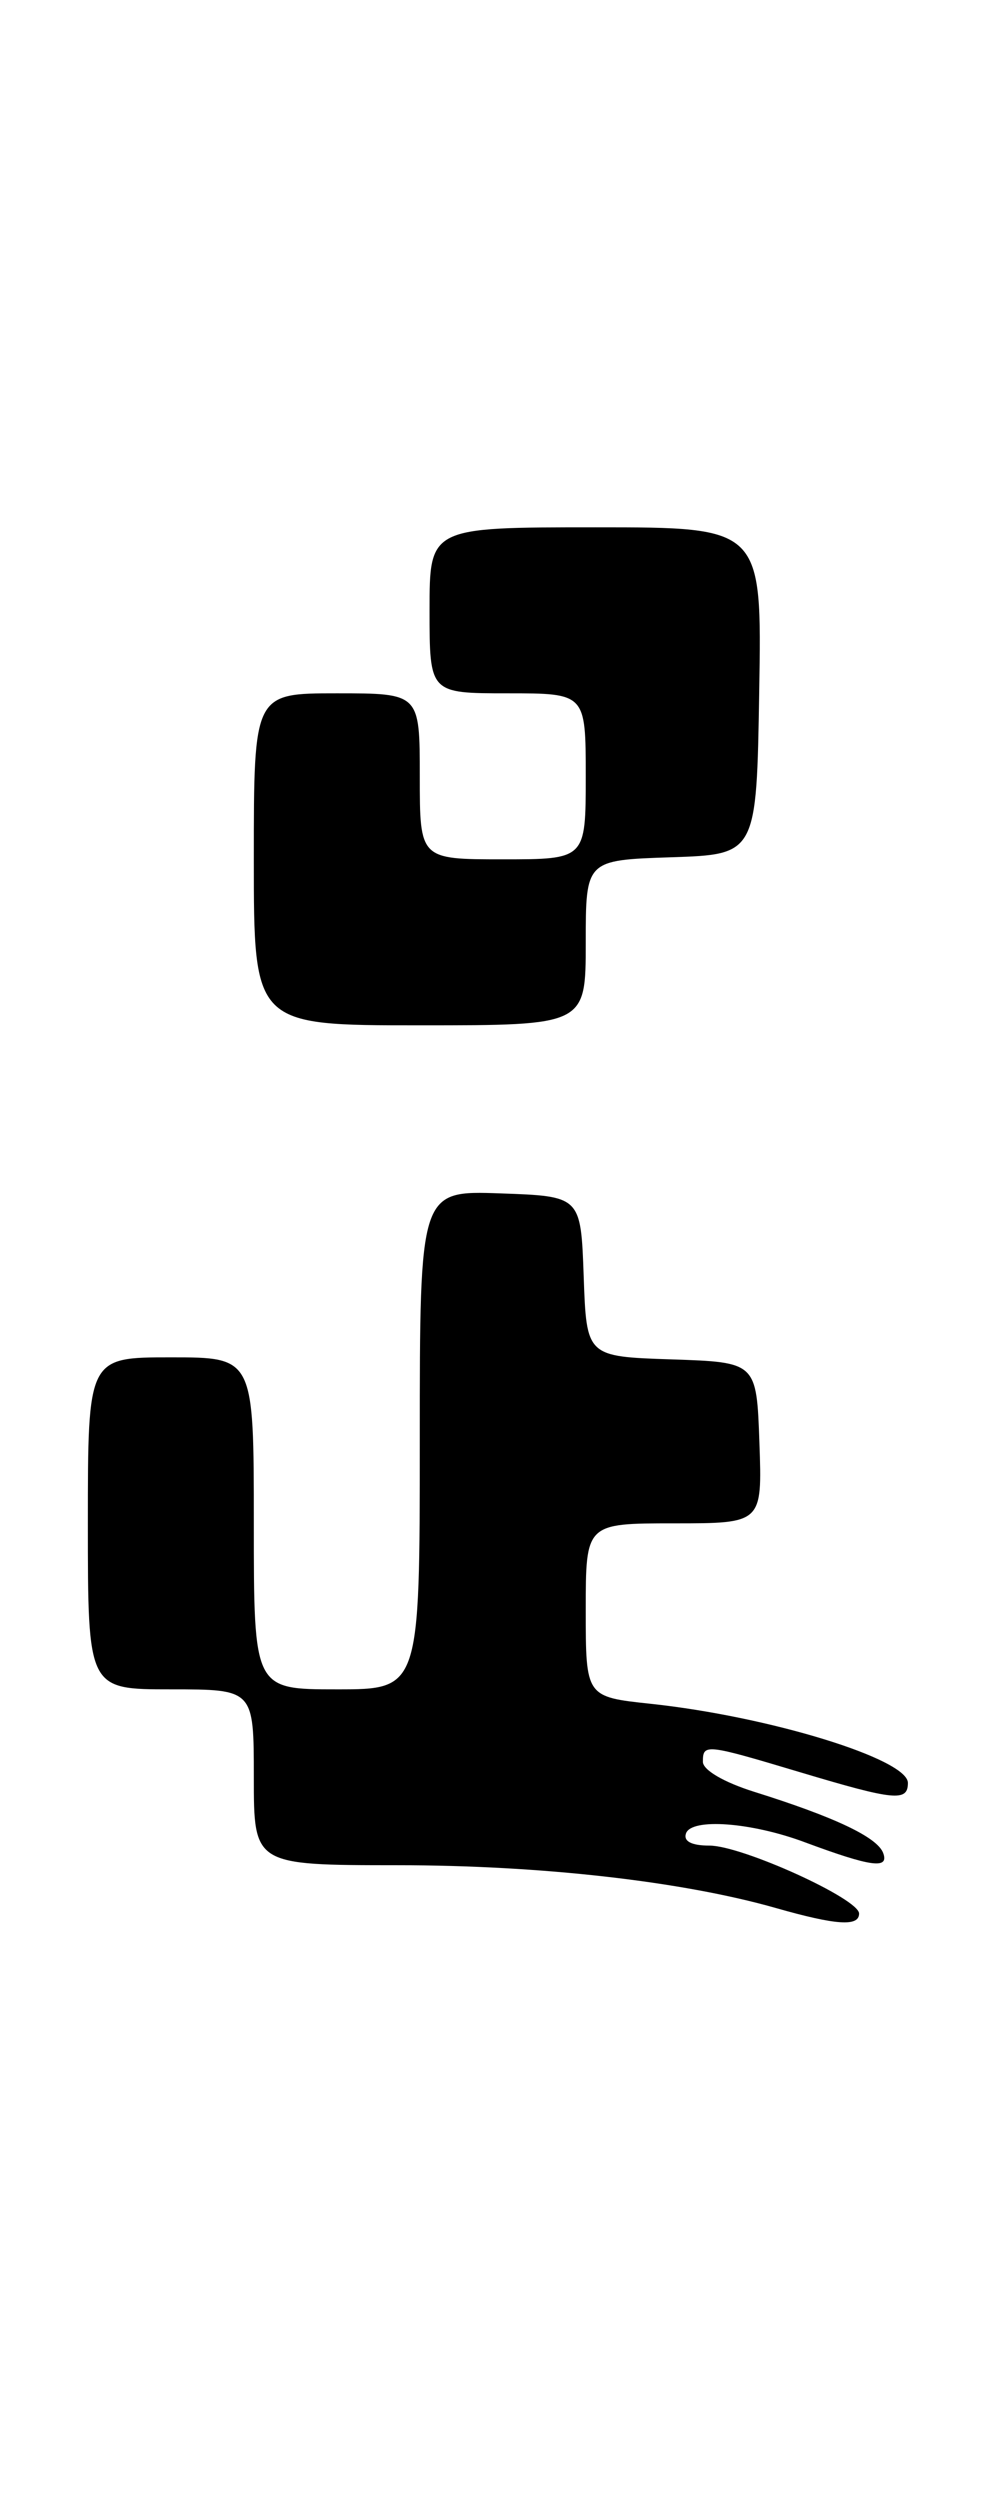 <?xml version="1.0" encoding="UTF-8" standalone="no"?>
<!DOCTYPE svg PUBLIC "-//W3C//DTD SVG 1.1//EN" "http://www.w3.org/Graphics/SVG/1.1/DTD/svg11.dtd" >
<svg xmlns="http://www.w3.org/2000/svg" xmlns:xlink="http://www.w3.org/1999/xlink" version="1.1" viewBox="0 0 101 256">
 <g >
 <path fill="currentColor"
d=" M 88.00 195.96 C 88.00 194.45 76.00 189.00 72.67 189.00 C 70.83 189.00 69.99 188.56 70.27 187.75 C 70.83 186.16 76.95 186.61 82.42 188.65 C 89.25 191.19 91.11 191.44 90.46 189.74 C 89.83 188.13 85.51 186.08 77.25 183.49 C 74.16 182.52 72.00 181.26 72.00 180.42 C 72.00 178.55 72.25 178.58 82.00 181.50 C 91.65 184.39 93.00 184.52 93.00 182.58 C 93.00 180.14 78.82 175.78 66.66 174.48 C 60.00 173.77 60.00 173.77 60.00 164.88 C 60.00 156.00 60.00 156.00 69.04 156.00 C 78.08 156.00 78.08 156.00 77.79 147.75 C 77.50 139.50 77.50 139.50 68.79 139.21 C 60.08 138.92 60.08 138.92 59.79 130.71 C 59.50 122.50 59.50 122.50 51.25 122.21 C 43.00 121.92 43.00 121.92 43.00 147.46 C 43.00 173.00 43.00 173.00 34.50 173.00 C 26.00 173.00 26.00 173.00 26.00 156.00 C 26.00 139.00 26.00 139.00 17.50 139.00 C 9.00 139.00 9.00 139.00 9.00 156.00 C 9.00 173.00 9.00 173.00 17.50 173.00 C 26.00 173.00 26.00 173.00 26.00 182.00 C 26.00 191.00 26.00 191.00 40.75 191.01 C 55.37 191.01 69.86 192.65 79.50 195.40 C 85.68 197.16 88.00 197.31 88.00 195.96 Z  M 60.00 96.54 C 60.00 88.08 60.00 88.08 68.75 87.79 C 77.50 87.50 77.50 87.50 77.77 70.75 C 78.05 54.00 78.05 54.00 61.02 54.00 C 44.00 54.00 44.00 54.00 44.00 62.50 C 44.00 71.00 44.00 71.00 52.00 71.00 C 60.00 71.00 60.00 71.00 60.00 79.50 C 60.00 88.00 60.00 88.00 51.50 88.00 C 43.00 88.00 43.00 88.00 43.00 79.50 C 43.00 71.00 43.00 71.00 34.50 71.00 C 26.00 71.00 26.00 71.00 26.00 88.00 C 26.00 105.00 26.00 105.00 43.00 105.00 C 60.00 105.00 60.00 105.00 60.00 96.54 Z "/>
</g>
</svg>